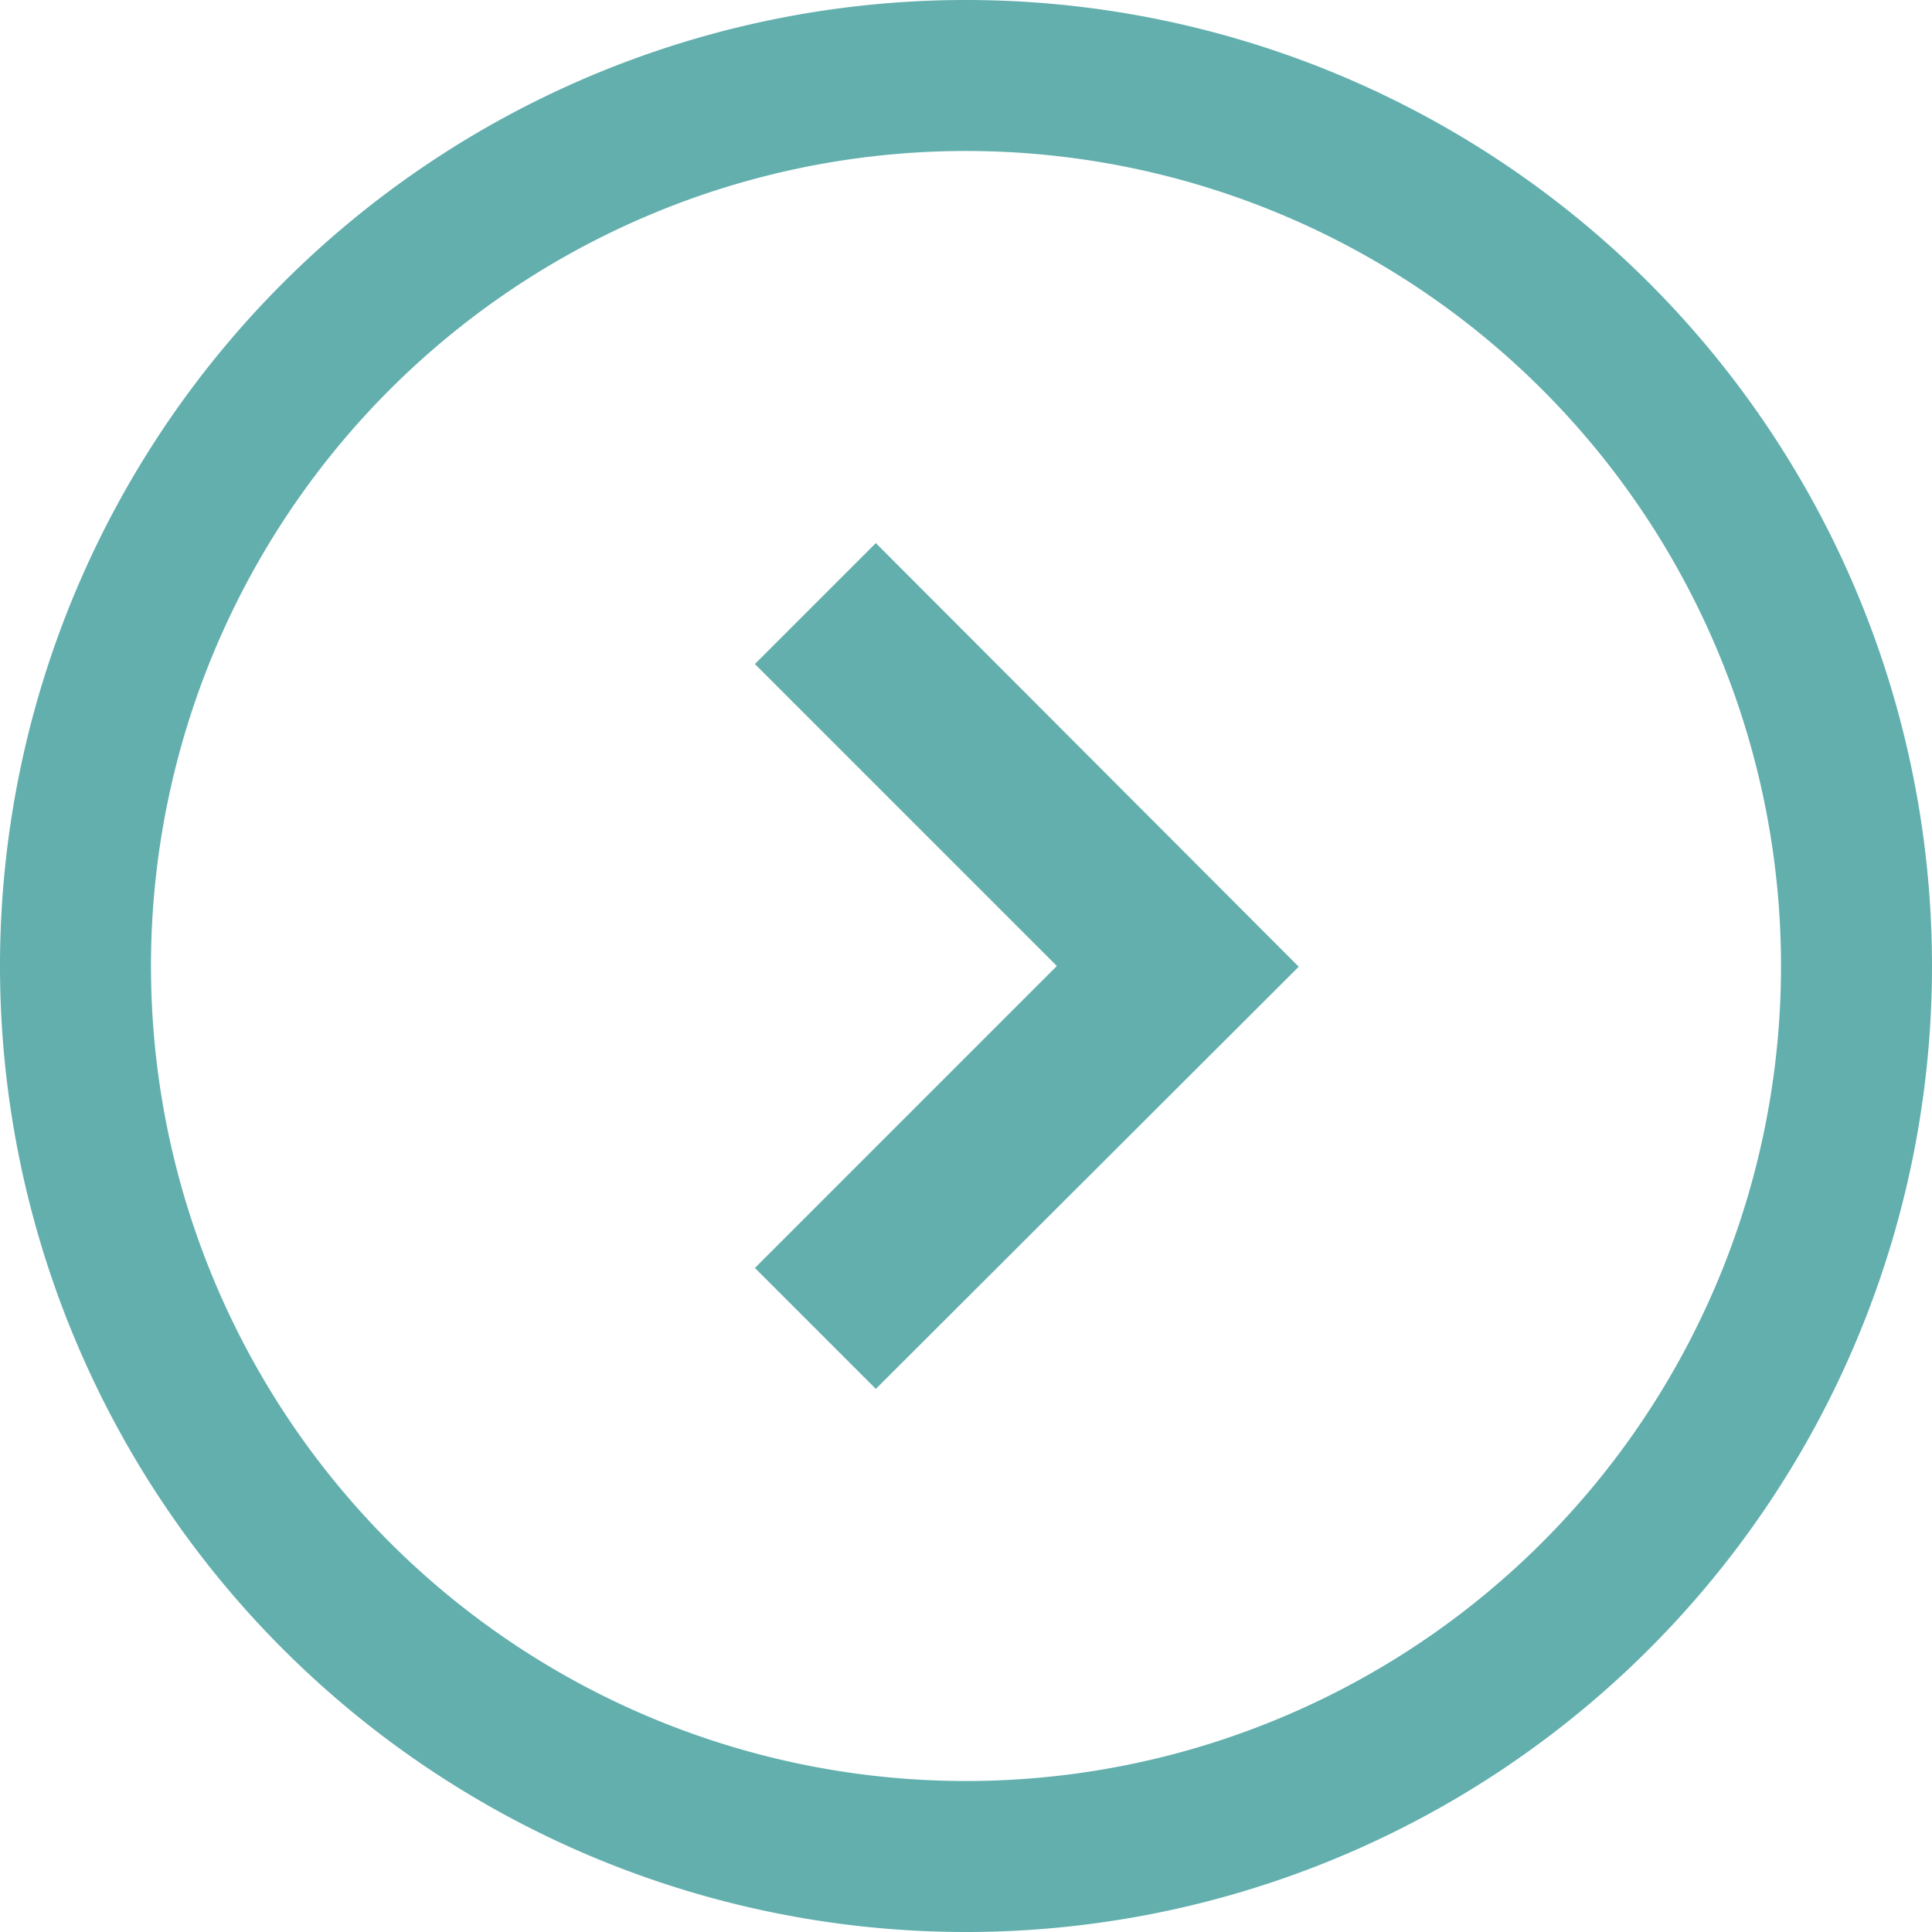 <svg xmlns="http://www.w3.org/2000/svg" viewBox="0 0 27 27"><defs><style>.cls-1{fill:#62afae;}</style></defs><title>Asset 4</title><g id="Layer_2" data-name="Layer 2"><g id="Layer_1-2" data-name="Layer 1"><path class="cls-1" d="M27,13.5A13.5,13.5,0,1,0,13.5,27,13.5,13.5,0,0,0,27,13.5Zm-24.89,0A11.39,11.39,0,1,1,13.5,24.89,11.39,11.39,0,0,1,2.11,13.5ZM12.24,7.59,10.55,9.28l4.22,4.22-4.22,4.22,1.69,1.69,5.91-5.9Z"/></g></g></svg>